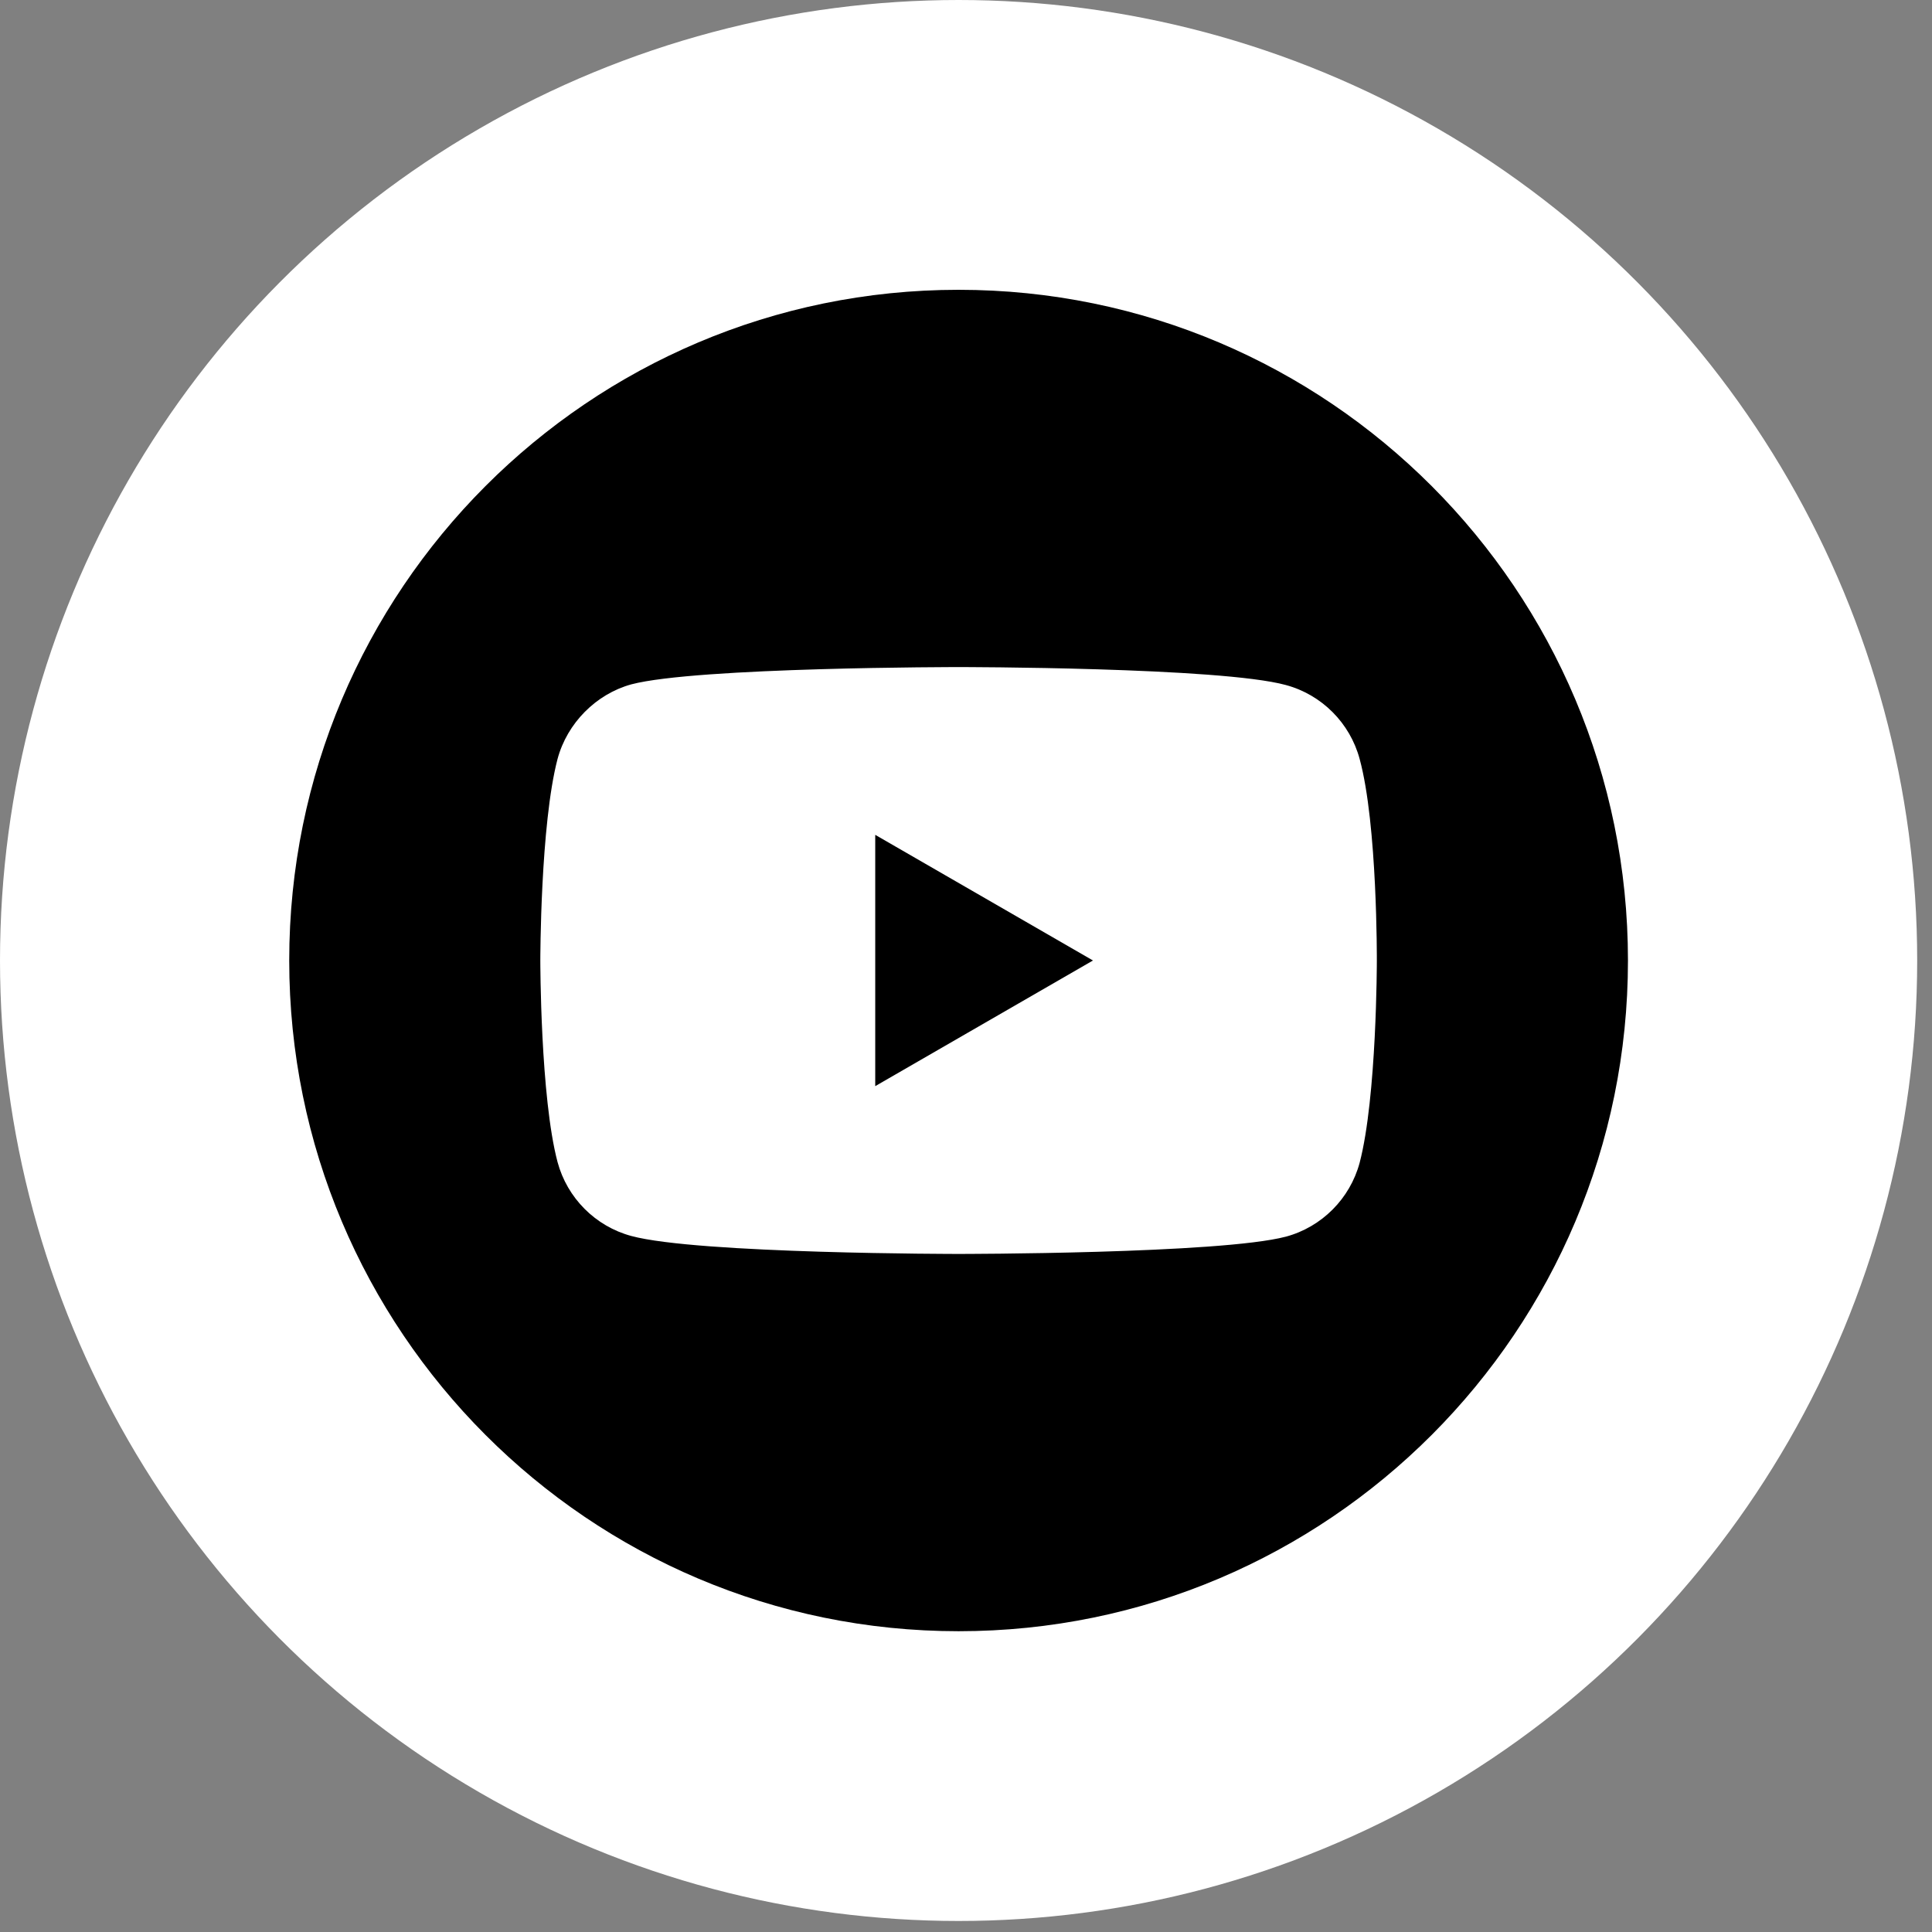 <svg width="54" height="54" viewBox="0 0 54 54" fill="none" xmlns="http://www.w3.org/2000/svg">
<rect x="0" y="0" width="54" height="54" fill="#808080" stroke="none"/>
<ellipse cx="26.793" cy="26.846" rx="26.793" ry="26.846" fill="white"/>
<path d="M24.463 30.358L30.549 26.846L24.463 23.334V30.358Z" fill="black"/>
<path d="M26.793 8.1C16.462 8.1 8.084 16.495 8.084 26.846C8.084 37.198 16.462 45.593 26.793 45.593C37.124 45.593 45.502 37.198 45.502 26.846C45.502 16.495 37.124 8.1 26.793 8.1ZM38.483 26.866C38.483 26.866 38.483 30.667 38.002 32.501C37.732 33.504 36.943 34.295 35.941 34.565C34.111 35.048 26.793 35.048 26.793 35.048C26.793 35.048 19.494 35.048 17.645 34.546C16.643 34.276 15.854 33.485 15.584 32.481C15.102 30.667 15.102 26.846 15.102 26.846C15.102 26.846 15.102 23.045 15.584 21.212C15.854 20.208 16.663 19.398 17.645 19.128C19.475 18.645 26.793 18.645 26.793 18.645C26.793 18.645 34.111 18.645 35.941 19.147C36.943 19.417 37.732 20.208 38.002 21.212C38.503 23.045 38.483 26.866 38.483 26.866Z" fill="black"/>
</svg>
